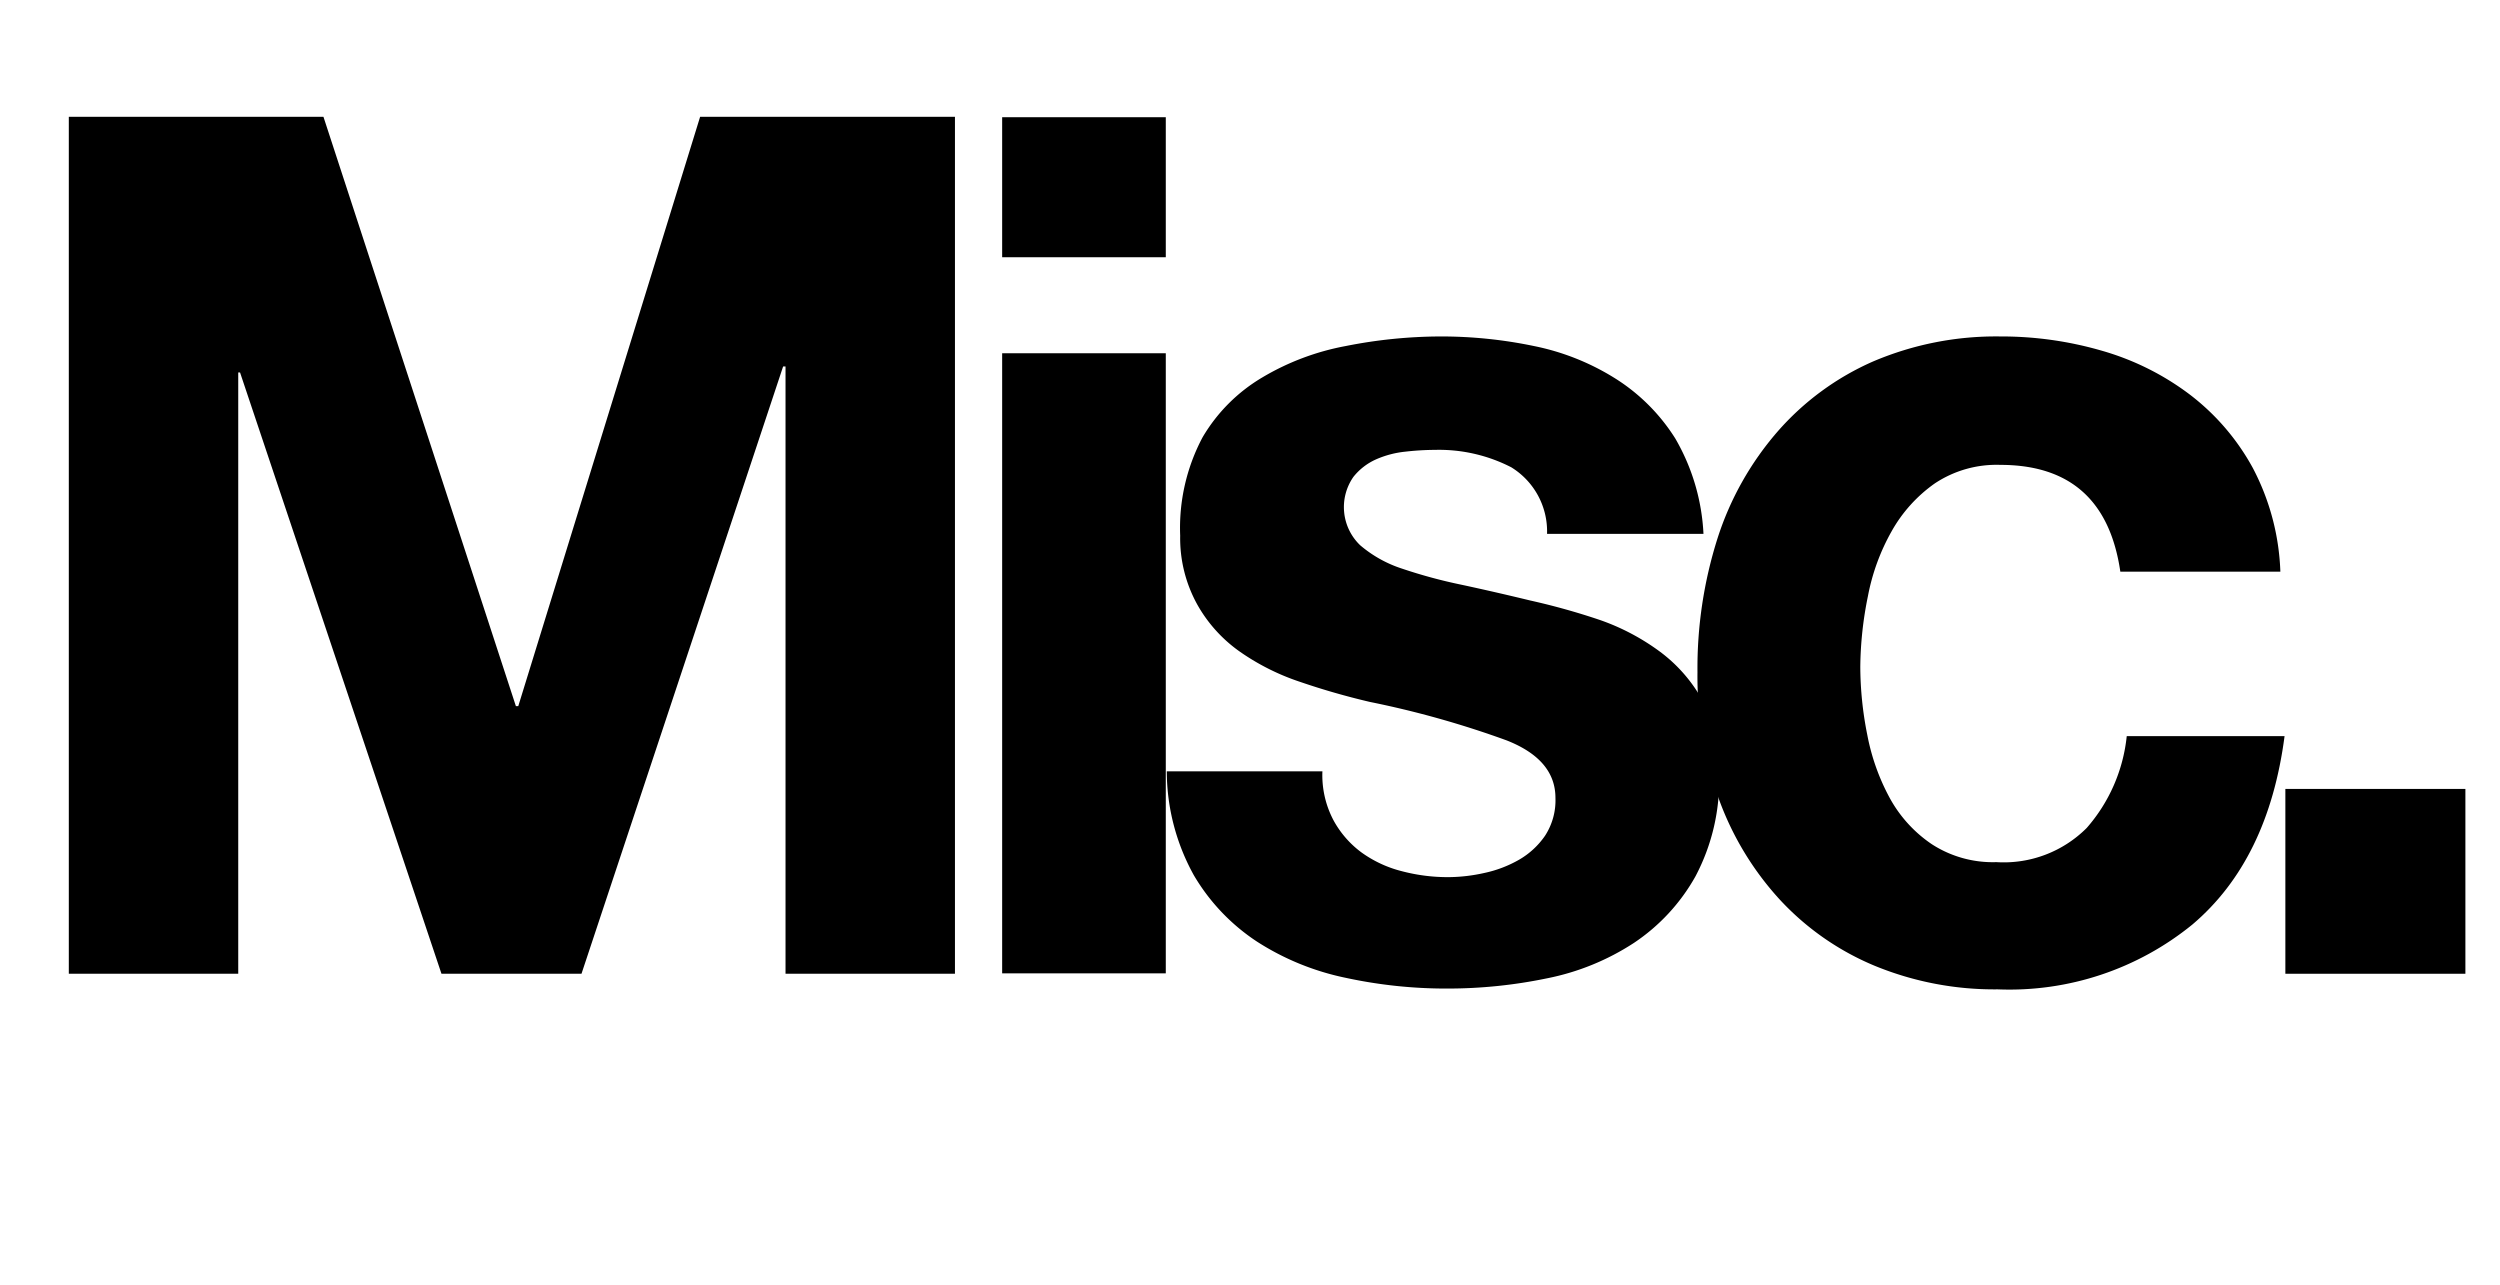 <svg xmlns="http://www.w3.org/2000/svg" viewBox="0 0 124.98 64.26"><title>sort_06</title><path d="M16.17,5.84L25.79,35.3h0.12L35,5.84H47.74V48.68H39.27V18.32H39.15L29.07,48.68h-7L12,18.62H11.91V48.68H3.44V5.84H16.17Z"/><path d="M50.1,12.86v-7h8.18v7H50.1Zm8.18,4.8v31H50.1v-31h8.18Z"/><path d="M66.66,41a4.92,4.92,0,0,0,1.41,1.62,5.92,5.92,0,0,0,2,.93,9,9,0,0,0,2.33.3,8.37,8.37,0,0,0,1.81-.21,6,6,0,0,0,1.73-.66,4,4,0,0,0,1.3-1.2,3.25,3.25,0,0,0,.52-1.89q0-1.92-2.45-2.88a47.53,47.53,0,0,0-6.83-1.92q-1.79-.42-3.48-1a11.68,11.68,0,0,1-3-1.5,7.16,7.16,0,0,1-2.13-2.34A6.84,6.84,0,0,1,59,26.78a9.65,9.65,0,0,1,1.12-4.92,8.45,8.45,0,0,1,3-3,12.68,12.68,0,0,1,4.15-1.56A24.59,24.59,0,0,1,72,16.82a22.69,22.69,0,0,1,4.69.48,12.16,12.16,0,0,1,4.06,1.62,9.53,9.53,0,0,1,3,3,10.48,10.48,0,0,1,1.41,4.77H77.34a3.76,3.76,0,0,0-1.79-3.33,7.9,7.9,0,0,0-3.8-.87,13.55,13.55,0,0,0-1.5.09,4.84,4.84,0,0,0-1.47.39,3,3,0,0,0-1.12.87A2.64,2.64,0,0,0,68,27.26a6.14,6.14,0,0,0,2.1,1.17,25.32,25.32,0,0,0,3,.81q1.67,0.36,3.4.78A33.88,33.88,0,0,1,80,31a11.3,11.3,0,0,1,3,1.59,7.61,7.61,0,0,1,2.13,2.46,7.46,7.46,0,0,1,.81,3.63,10.23,10.23,0,0,1-1.18,5.13,9.67,9.67,0,0,1-3.08,3.33,12.33,12.33,0,0,1-4.35,1.77,24.42,24.42,0,0,1-5,.51,23.73,23.73,0,0,1-5.07-.54,13.07,13.07,0,0,1-4.41-1.8,10.09,10.09,0,0,1-3.17-3.33,10.76,10.76,0,0,1-1.35-5.19h7.78A4.82,4.82,0,0,0,66.66,41Z"/><path d="M100,23.24a5.57,5.57,0,0,0-3.28.93,7.27,7.27,0,0,0-2.16,2.4,10.62,10.62,0,0,0-1.18,3.24A18.29,18.29,0,0,0,93,33.32a17.52,17.52,0,0,0,.35,3.42,10.84,10.84,0,0,0,1.12,3.15,6.61,6.61,0,0,0,2.1,2.31,5.6,5.6,0,0,0,3.23.9,5.86,5.86,0,0,0,4.52-1.71,8.25,8.25,0,0,0,2-4.59h7.89Q113.4,43,109.6,46.22a14.48,14.48,0,0,1-9.73,3.24,15.73,15.73,0,0,1-6.13-1.17A13.55,13.55,0,0,1,89,45a15,15,0,0,1-3.05-5,18,18,0,0,1-1.09-6.39,21.43,21.43,0,0,1,1-6.69,15.19,15.19,0,0,1,3-5.34,13.58,13.58,0,0,1,4.78-3.51A15.67,15.67,0,0,1,100,16.82a18,18,0,0,1,5.1.72,13.39,13.39,0,0,1,4.38,2.19,11.59,11.59,0,0,1,3.14,3.66A12,12,0,0,1,114,28.58h-8Q105.22,23.24,100,23.24Z"/><path d="M123.25,39.44v9.24h-9V39.44h9Z"/></svg>